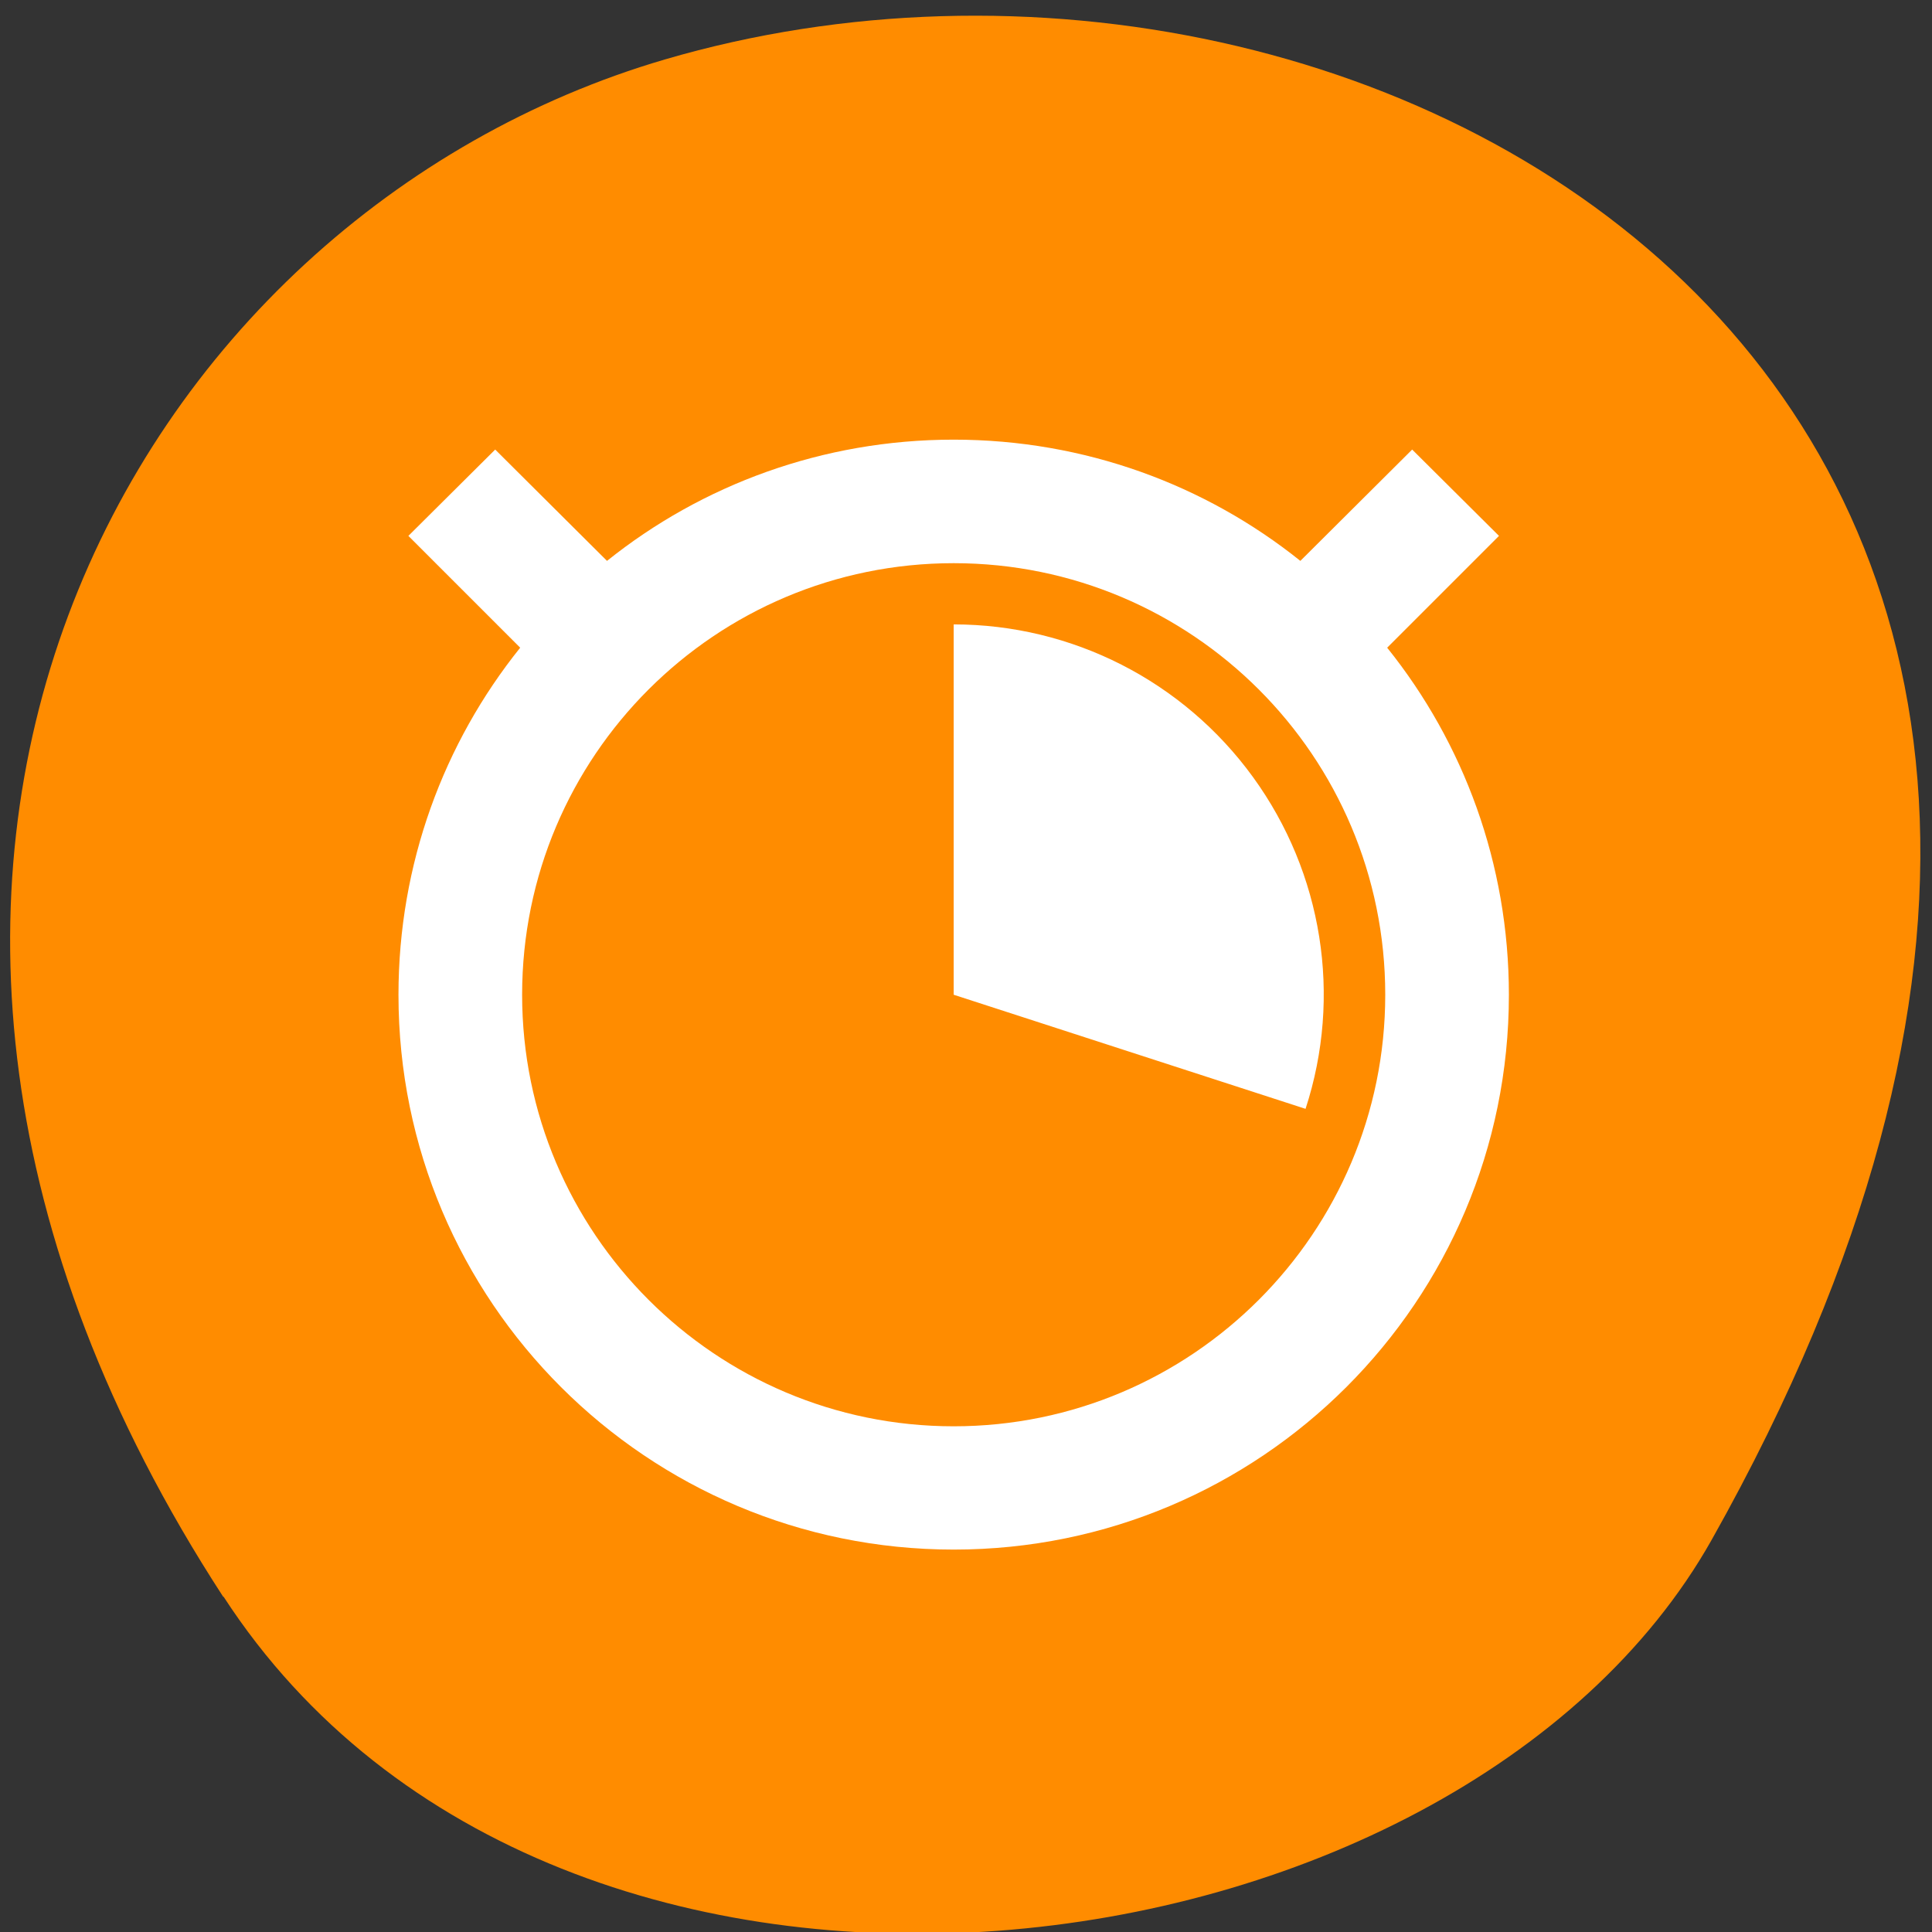 <svg xmlns="http://www.w3.org/2000/svg" viewBox="0 0 16 16"><rect x="0" y="0" width="16" height="16" fill="#333333" stroke="none"/><path d="m 1.848 13.223 c -3.891 -5.984 -0.75 -11.438 3.656 -12.73 c 5.926 -1.738 13.973 2.832 8.672 12.258 c -2.109 3.746 -9.555 4.734 -12.324 0.473" style="fill:#ff8c00"/><path d="m 7.898 3.641 c -1.086 0 -2.086 0.375 -2.871 1.004 l -0.926 -0.922 l -0.719 0.715 l 0.926 0.926 c -0.633 0.789 -1.008 1.789 -1.008 2.875 c 0 2.539 2.059 4.594 4.598 4.594 c 2.539 0 4.598 -2.055 4.598 -4.594 c 0 -1.086 -0.375 -2.086 -1.008 -2.875 l 0.926 -0.926 l -0.719 -0.715 l -0.926 0.922 c -0.785 -0.629 -1.785 -1.004 -2.871 -1.004 m 0 1.023 c 1.973 0 3.574 1.598 3.574 3.574 c 0 1.973 -1.602 3.574 -3.574 3.574 c -1.973 0 -3.574 -1.602 -3.574 -3.574 c 0 -1.977 1.602 -3.574 3.574 -3.574 m 0 0.508 v 3.066 l 2.914 0.945 c 0.305 -0.934 0.141 -1.953 -0.434 -2.746 c -0.578 -0.797 -1.5 -1.266 -2.48 -1.266" style="fill:#fff"/></svg>